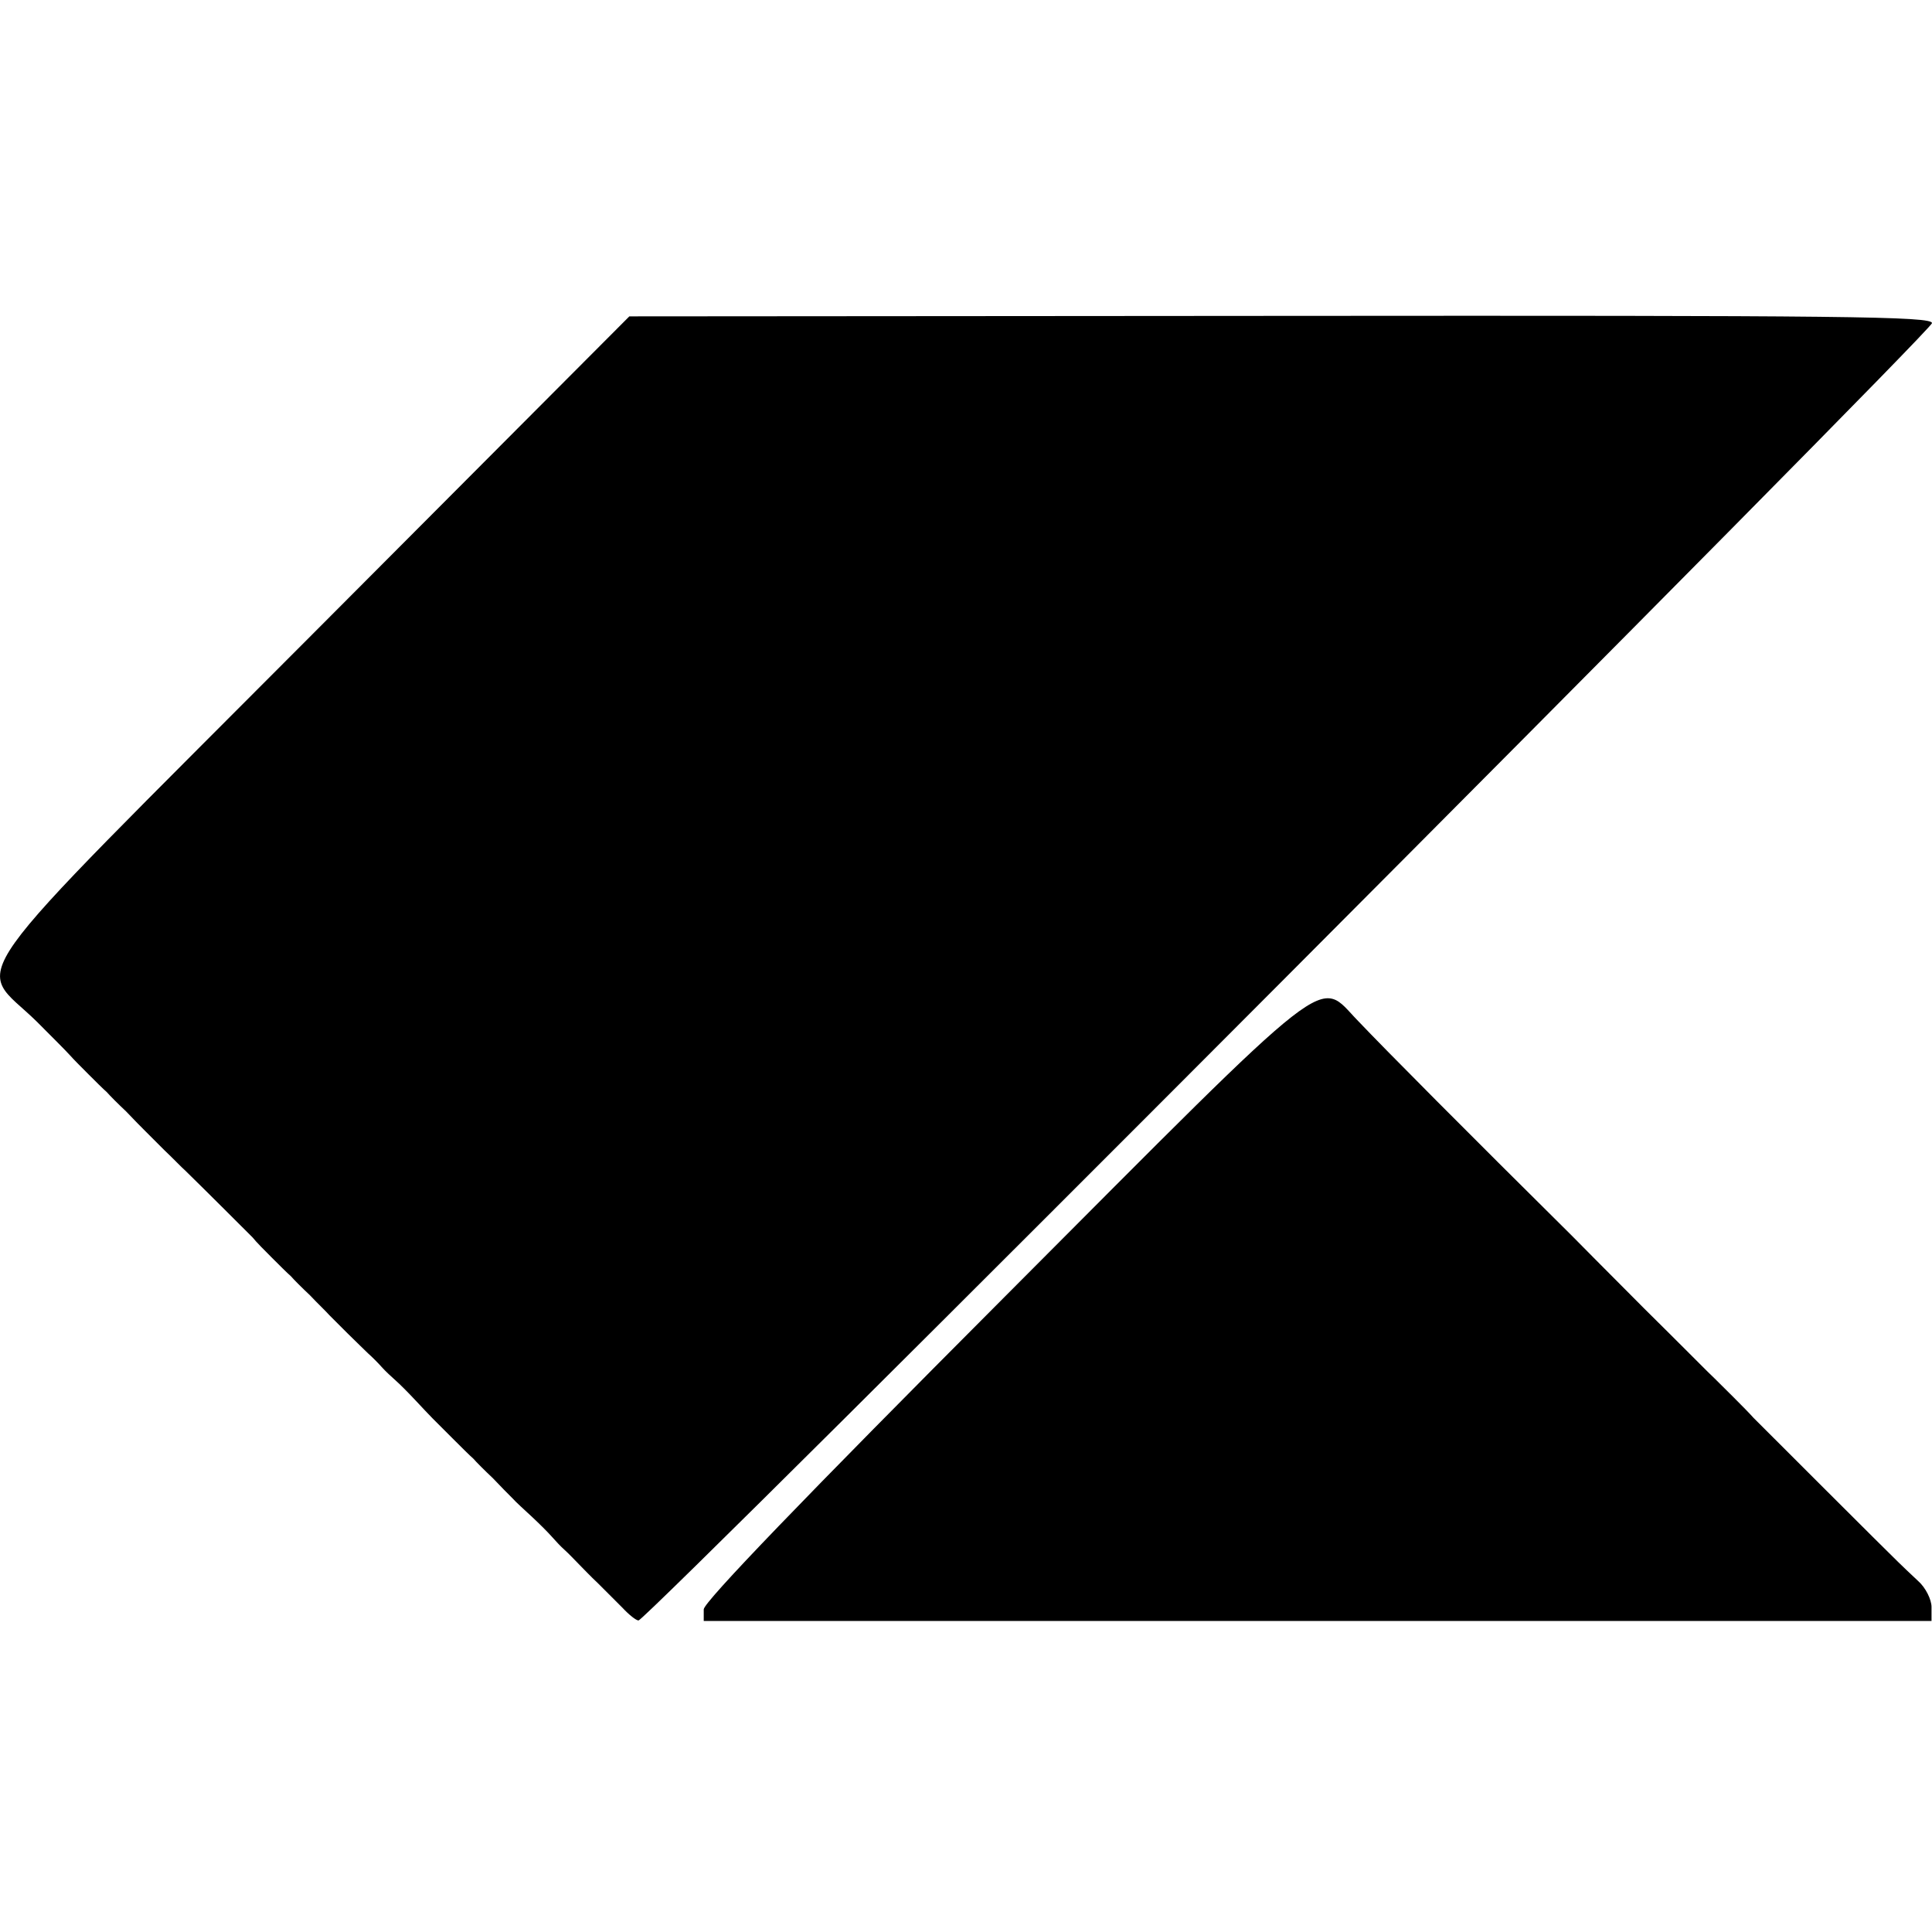 <svg version="1.2" xmlns="http://www.w3.org/2000/svg" viewBox="0 0 400 400" width="24" height="24">
	<title>kite-svg</title>
	<style>
		.s0 { fill: #fcfcfc } 
		.s1 { fill: #000000 } 
	</style>
	<g id="svgg">
		<path id="path0" class="s0" d=""/>
		<path id="path1" fill-rule="evenodd" class="s1" d="m130.3 65.5l134.9-0.1c117.4-0.1 134.8 0.1 134.8 1.5 0 1.7-266.1 268.6-267.8 268.6-0.5 0-2-1.2-3.3-2.6-1.4-1.4-3.7-3.7-5.1-5.1-1.5-1.4-3.2-3.2-4-4-0.8-0.8-2-2.1-2.9-2.9-0.8-0.7-2-2-2.7-2.8-0.7-0.8-2.5-2.6-4-4-1.5-1.4-3.4-3.1-4.1-3.9-0.7-0.7-2.6-2.6-4.1-4.2-1.6-1.5-3.4-3.3-4-4-0.7-0.6-2.6-2.5-4.2-4.1-1.7-1.7-3.6-3.6-4.2-4.2-0.6-0.6-2.3-2.4-3.7-3.9-1.4-1.5-3.2-3.3-4-4-0.8-0.7-2.1-1.9-2.9-2.8-0.7-0.8-2-2.1-2.8-2.8-0.8-0.8-2.7-2.6-4.2-4.1-1.5-1.5-3.2-3.2-3.8-3.8-0.6-0.7-2.5-2.5-4-4.1-1.6-1.5-3.4-3.3-4-4-0.7-0.6-2.4-2.3-3.9-3.8-1.5-1.5-3.3-3.3-4-4.2-1.3-1.3-10-10-13.9-13.8-0.8-0.7-2.7-2.7-4.3-4.2-1.6-1.6-3.4-3.4-4-4-0.7-0.7-2.5-2.5-4-4.1-1.6-1.5-3.4-3.3-4-4-0.7-0.6-2.3-2.2-3.7-3.6-1.4-1.4-3.2-3.2-3.9-4-0.8-0.9-3.9-4-6.9-7-12.7-12.5-18.3-4.5 57.2-80.3zm150.9 145.9c5.7 6 22.8 23.2 44.2 44.4 0.7 0.7 7.4 7.5 15 15.1 7.6 7.5 14.1 14.1 14.6 14.5 1.2 1.2 6.7 6.6 8 8.1 1.5 1.5 28.2 28.2 30 29.9 0.7 0.7 2.6 2.5 4.1 3.9 1.6 1.4 2.8 3.9 2.8 5.4v2.9h-254.2v-2.4c0-1.5 20.8-23.1 62.2-64.6 69.6-69.8 64.7-66 73.3-57.2z"/>
	</g>
</svg>